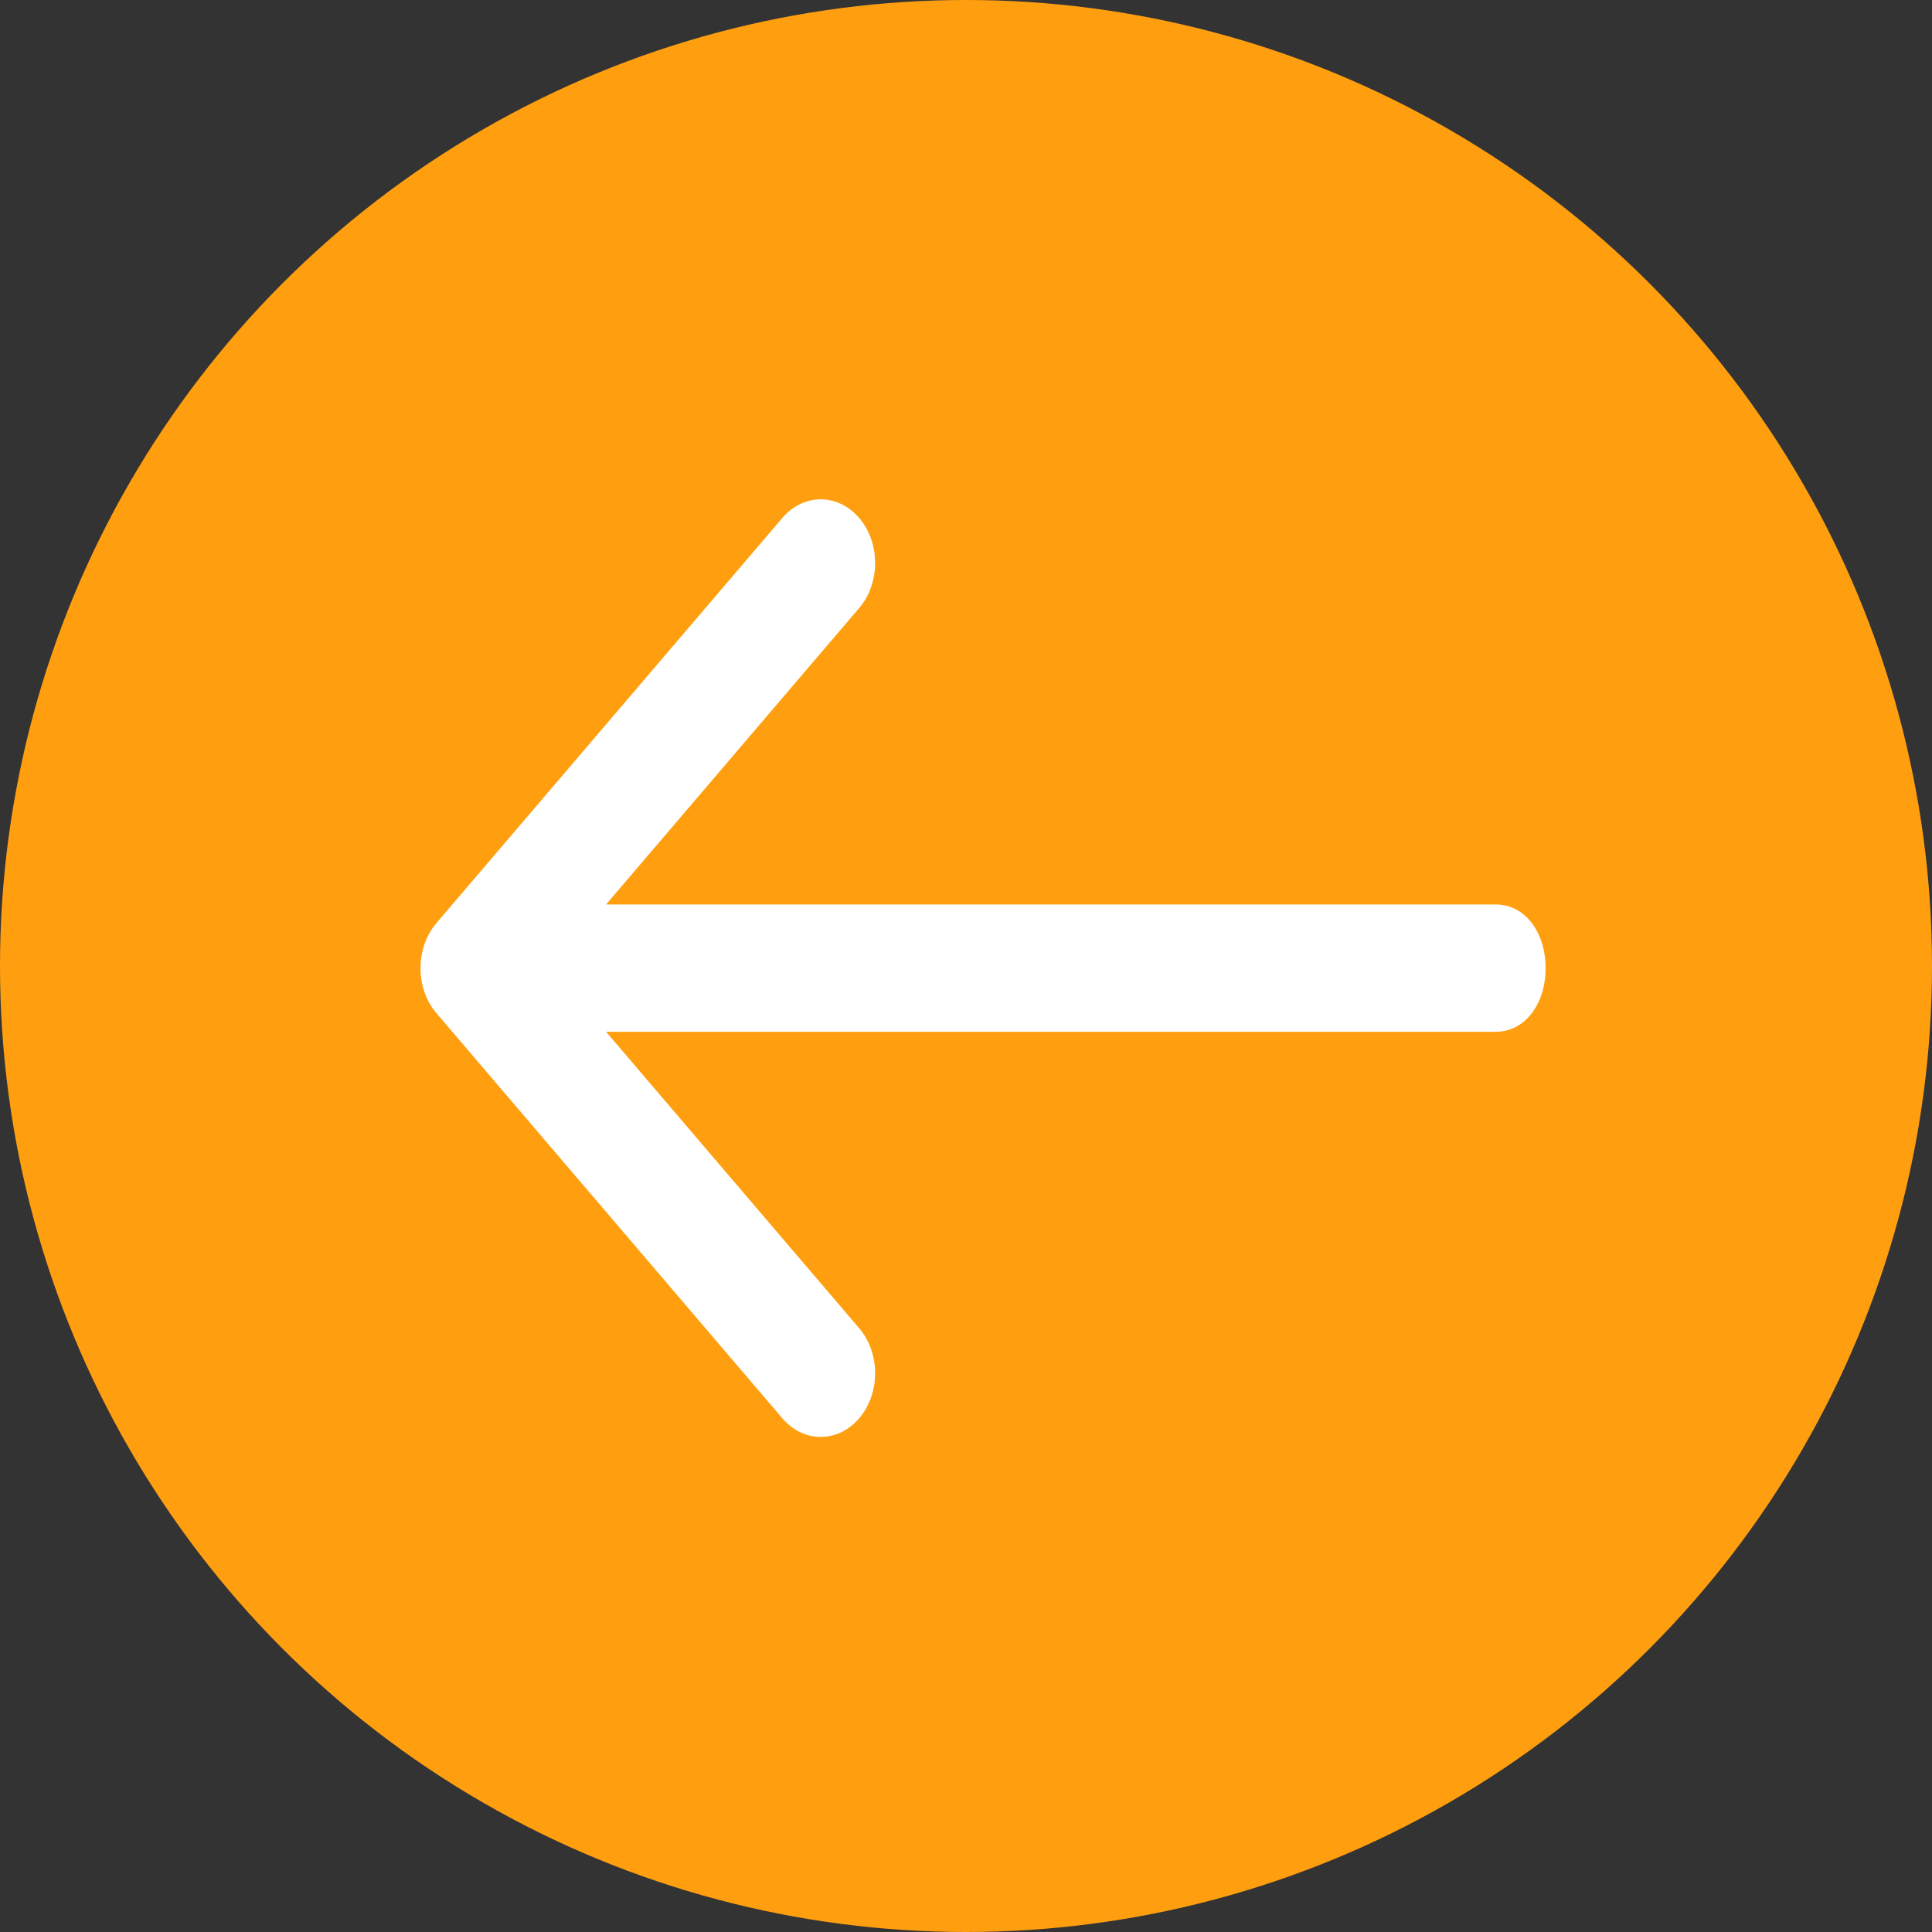 <svg width="160" height="160" viewBox="0 0 160 160" fill="none" xmlns="http://www.w3.org/2000/svg">
<rect x="0" y="0" width="160" height="160" fill="#333333" stroke="none"/>
<circle cx="80" cy="80" r="80" fill="#FF9F10"/>
<path fill-rule="evenodd" clip-rule="evenodd" d="M64.788 117.456L36.142 83.904C34.384 81.846 34.384 78.507 36.142 76.448L64.788 42.897C66.546 40.838 69.396 40.838 71.154 42.897C72.912 44.956 72.912 48.294 71.154 50.353L50.192 74.904L123.859 74.904C126.345 74.904 128 77.265 128 80.177C128 83.088 126.345 85.449 123.859 85.449L50.192 85.449L71.154 110C72.912 112.059 72.912 115.397 71.154 117.456C69.396 119.515 66.546 119.515 64.788 117.456Z" fill="white"/>
</svg>
